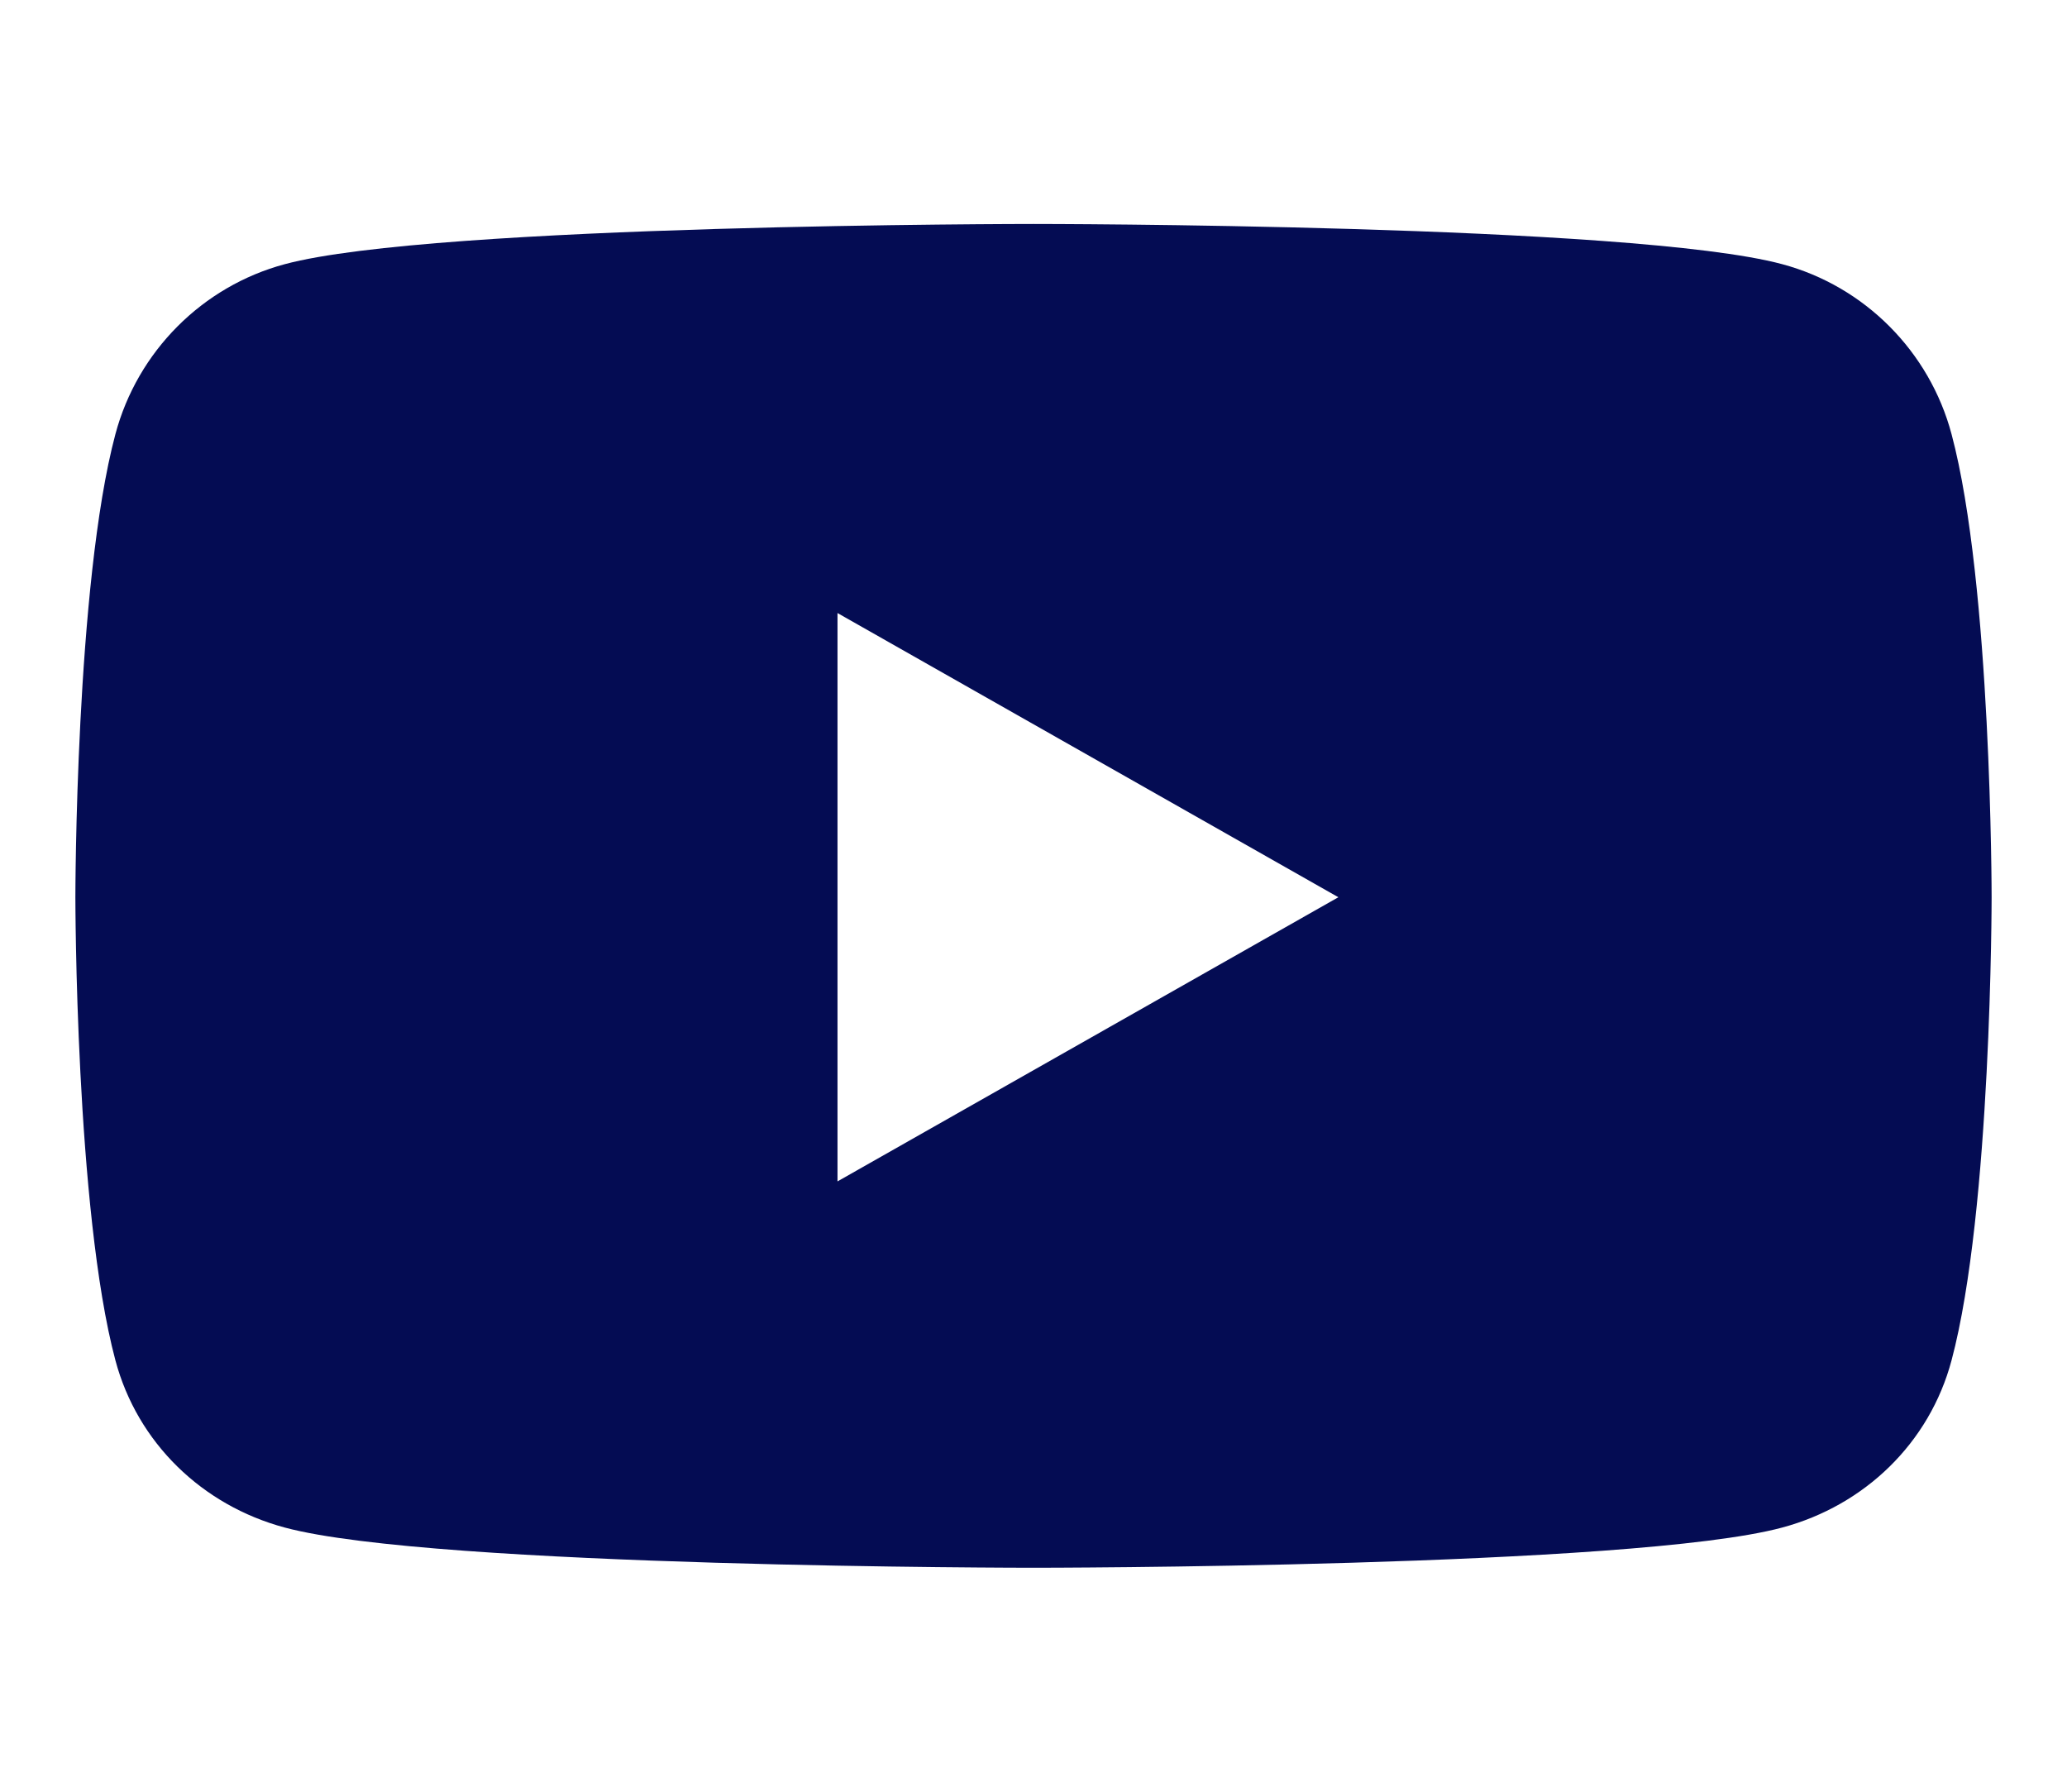 <svg width="45" height="39" viewBox="0 0 45 39" fill="none" xmlns="http://www.w3.org/2000/svg">
<g id="youtube 1">
<path id="Vector" d="M42.487 9.452C42.008 7.65 40.594 6.231 38.799 5.75C35.546 4.875 22.5 4.875 22.5 4.875C22.5 4.875 9.454 4.875 6.201 5.75C4.406 6.231 2.992 7.65 2.512 9.452C1.641 12.717 1.641 19.53 1.641 19.53C1.641 19.53 1.641 26.342 2.512 29.608C2.992 31.409 4.406 32.769 6.201 33.25C9.454 34.125 22.5 34.125 22.5 34.125C22.5 34.125 35.546 34.125 38.799 33.25C40.594 32.769 42.008 31.409 42.487 29.608C43.359 26.342 43.359 19.53 43.359 19.53C43.359 19.53 43.359 12.717 42.487 9.452ZM18.233 25.715V13.344L29.137 19.53L18.233 25.715Z" fill="#040C53"/>
</g>
</svg>
